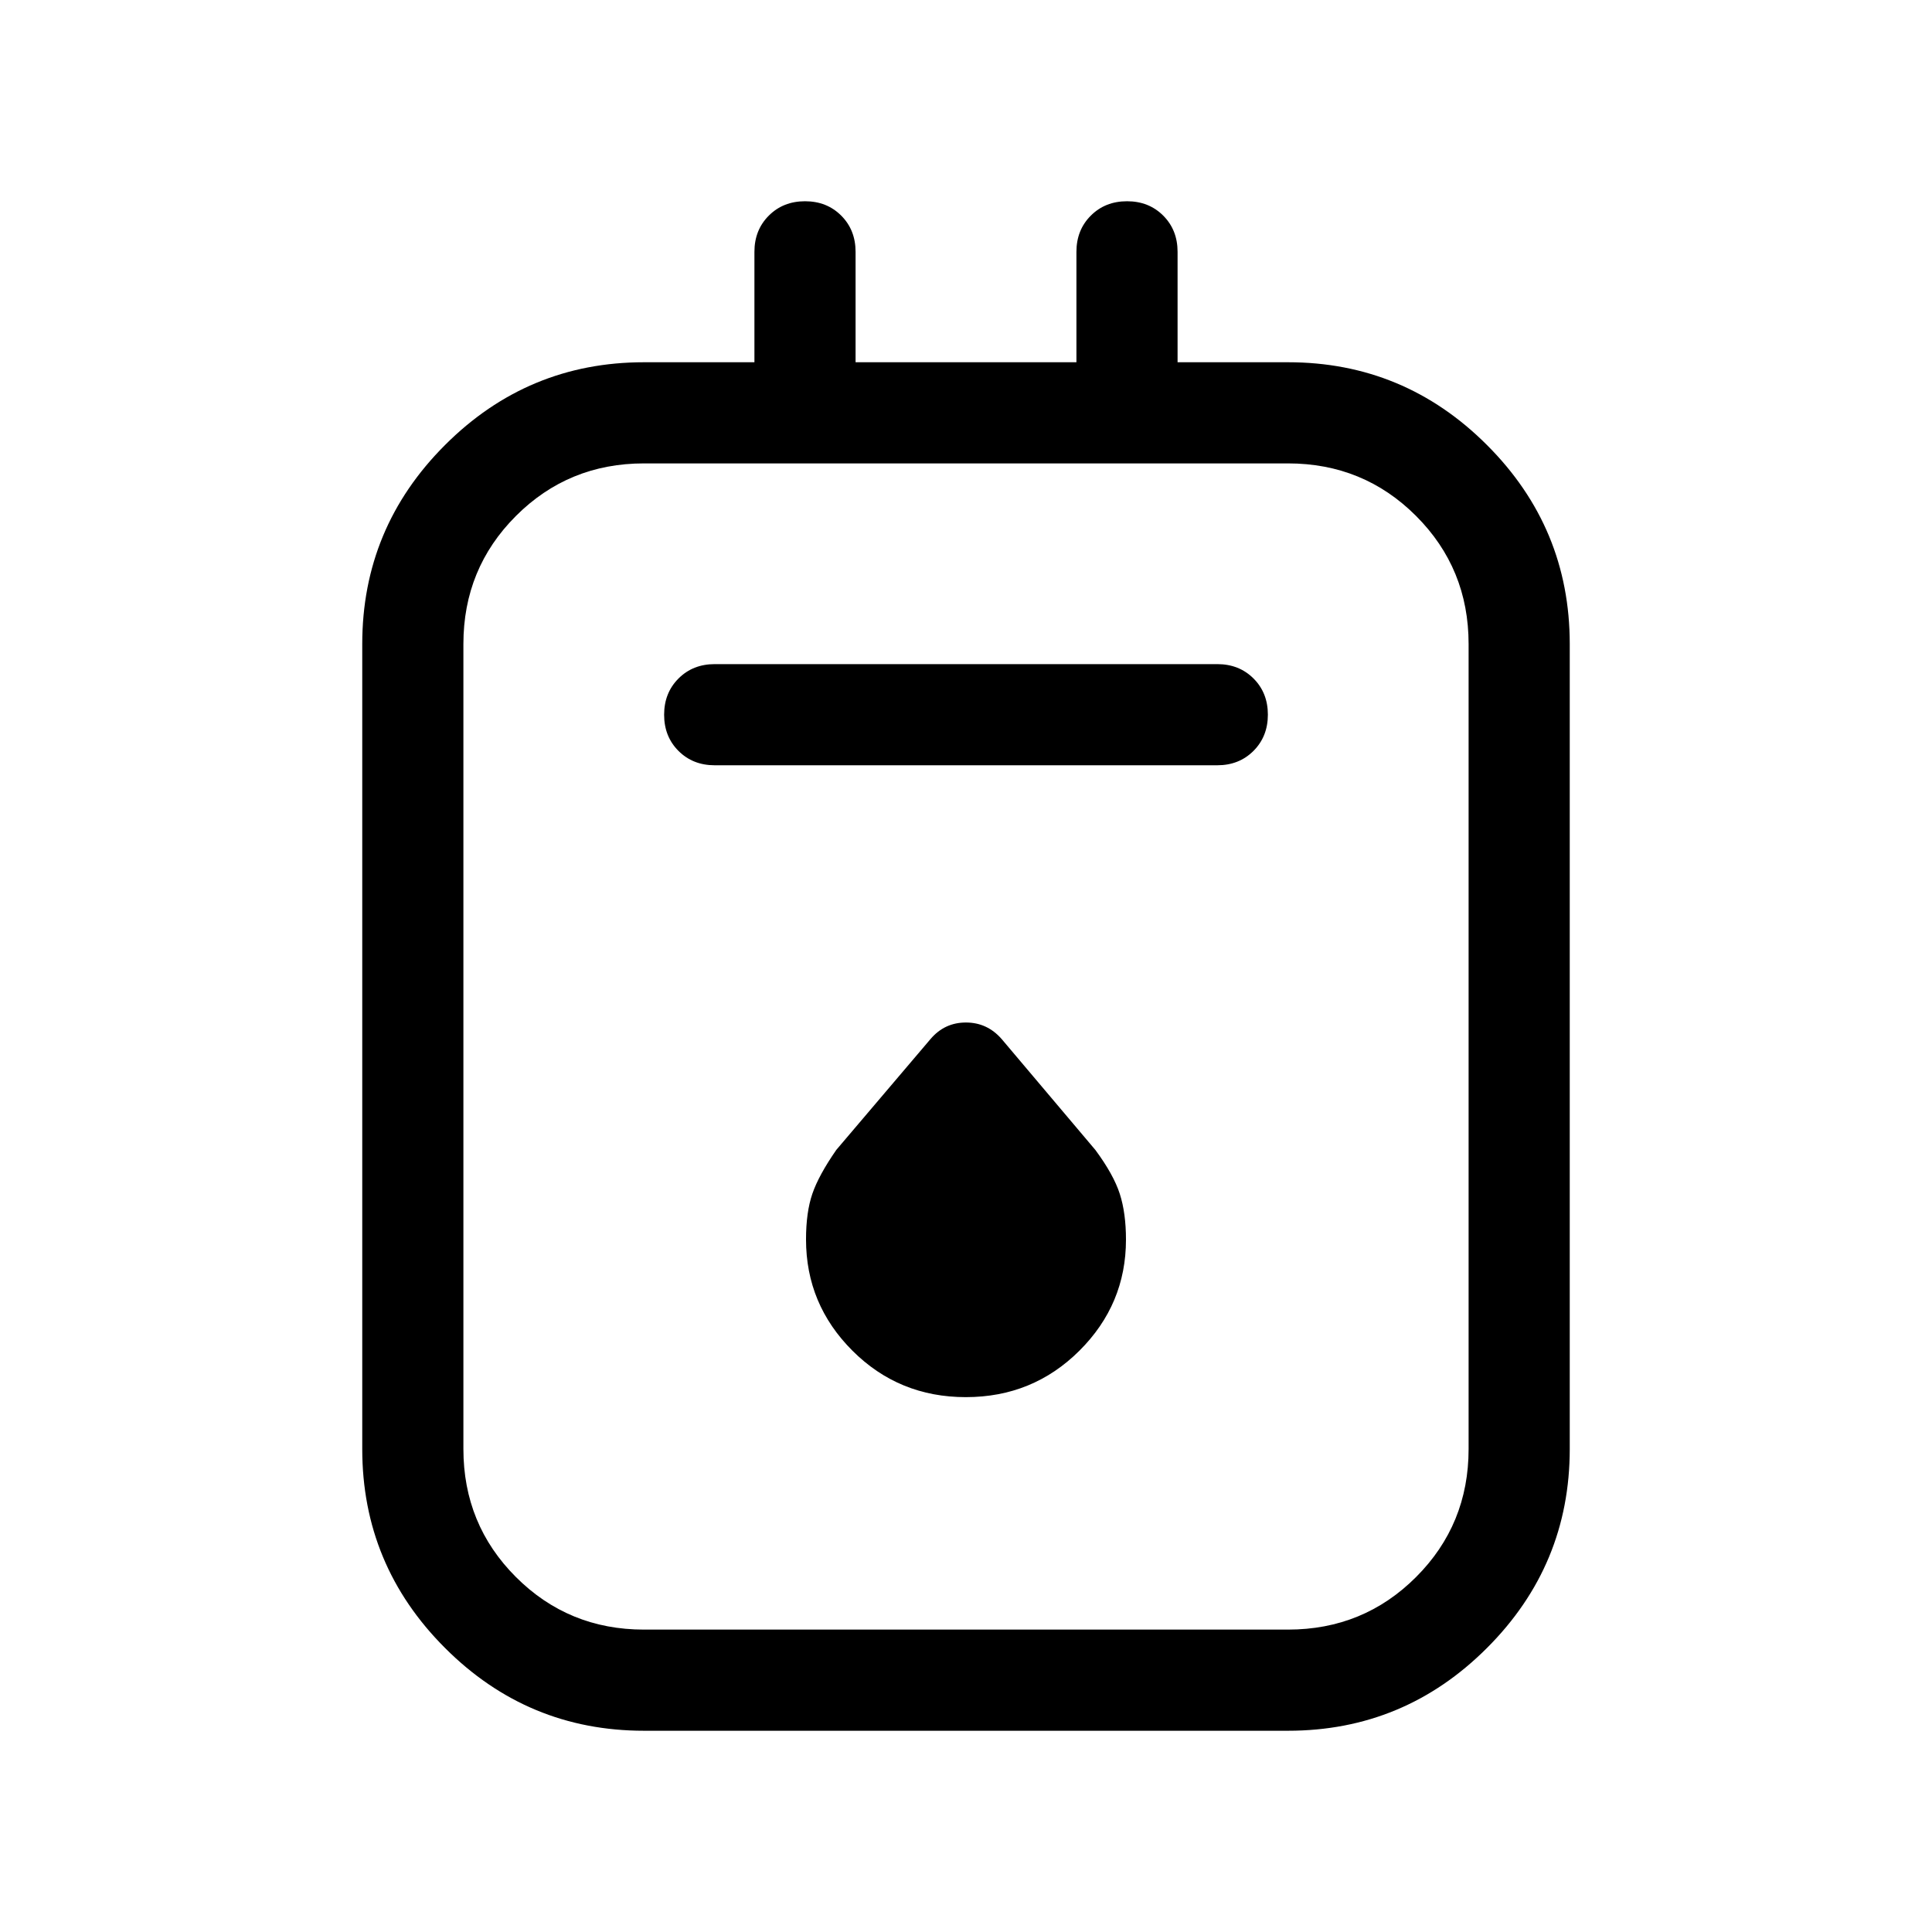 <svg xmlns="http://www.w3.org/2000/svg" viewBox="0 -960 960 960" width="32" height="32"><path d="M320-100q-57.75 0-98.87-41.13Q180-182.25 180-240v-400q0-57.75 41.13-98.87Q262.25-780 320-780h54.87v-54.87q0-10.85 7.15-17.99 7.14-7.14 18-7.14 10.85 0 17.98 7.14 7.13 7.14 7.13 17.99V-780h109.74v-54.87q0-10.85 7.15-17.99 7.14-7.14 18-7.14 10.85 0 17.98 7.14 7.13 7.14 7.13 17.99V-780H640q57.75 0 98.87 41.13Q780-697.75 780-640v400q0 57.75-41.13 98.87Q697.75-100 640-100H320Zm0-50.26h320q37.52 0 63.63-26.11T729.74-240v-400q0-37.52-26.11-63.63T640-729.74H320q-37.52 0-63.63 26.11T230.26-640v400q0 37.52 26.11 63.63T320-150.26Zm35.13-429.48h249.74q10.85 0 17.99-7.15 7.14-7.15 7.14-18t-7.14-17.98q-7.14-7.13-17.99-7.13H355.13q-10.85 0-17.99 7.15-7.14 7.14-7.14 18 0 10.85 7.14 17.98 7.14 7.13 17.99 7.13Zm124.8 313.97q33.25 0 56.4-23.05 23.16-23.05 23.16-55.2 0-13.15-3.06-22.71-3.06-9.55-12.12-21.83l-46.57-55.12q-7.18-8.24-17.77-8.24t-17.56 8.17l-46.85 55.12q-8.73 12.58-11.89 21.77-3.16 9.18-3.16 22.74 0 32.25 23.09 55.3 23.09 23.05 56.33 23.05ZM230.26-729.74v579.48-579.48Z"/></svg>
